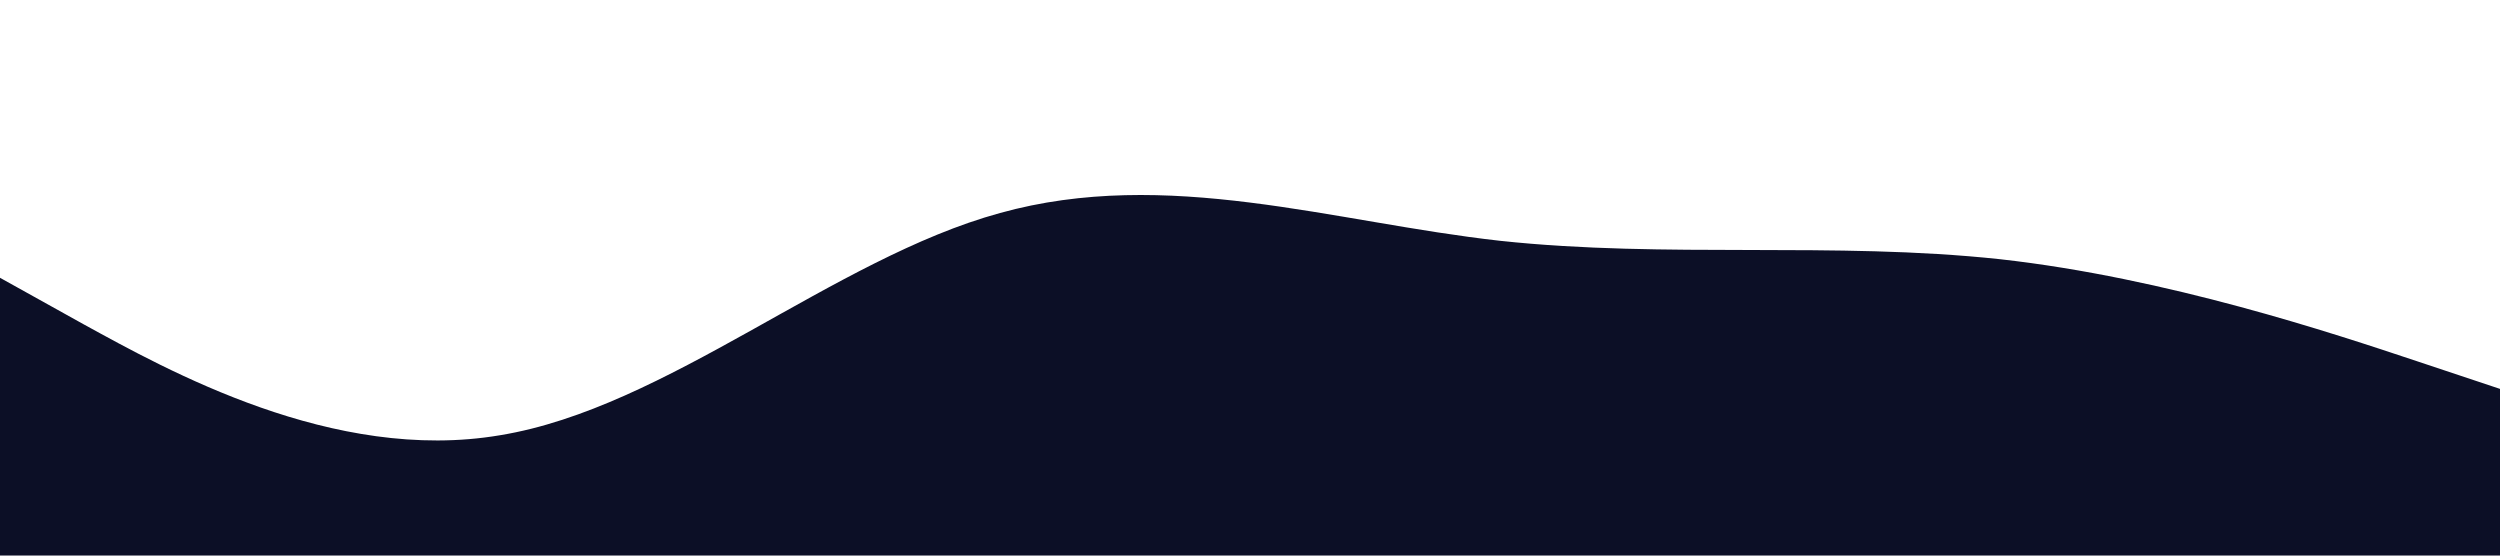 <?xml version="1.0" standalone="no"?><svg xmlns="http://www.w3.org/2000/svg" viewBox="0 0 1440 320"><path fill="#0C0F26" fill-opacity="1" d="M0,160L48,186.7C96,213,192,267,288,250.7C384,235,480,149,576,122.7C672,96,768,128,864,138.7C960,149,1056,139,1152,149.3C1248,160,1344,192,1392,208L1440,224L1440,320L1392,320C1344,320,1248,320,1152,320C1056,320,960,320,864,320C768,320,672,320,576,320C480,320,384,320,288,320C192,320,96,320,48,320L0,320Z"></path></svg>